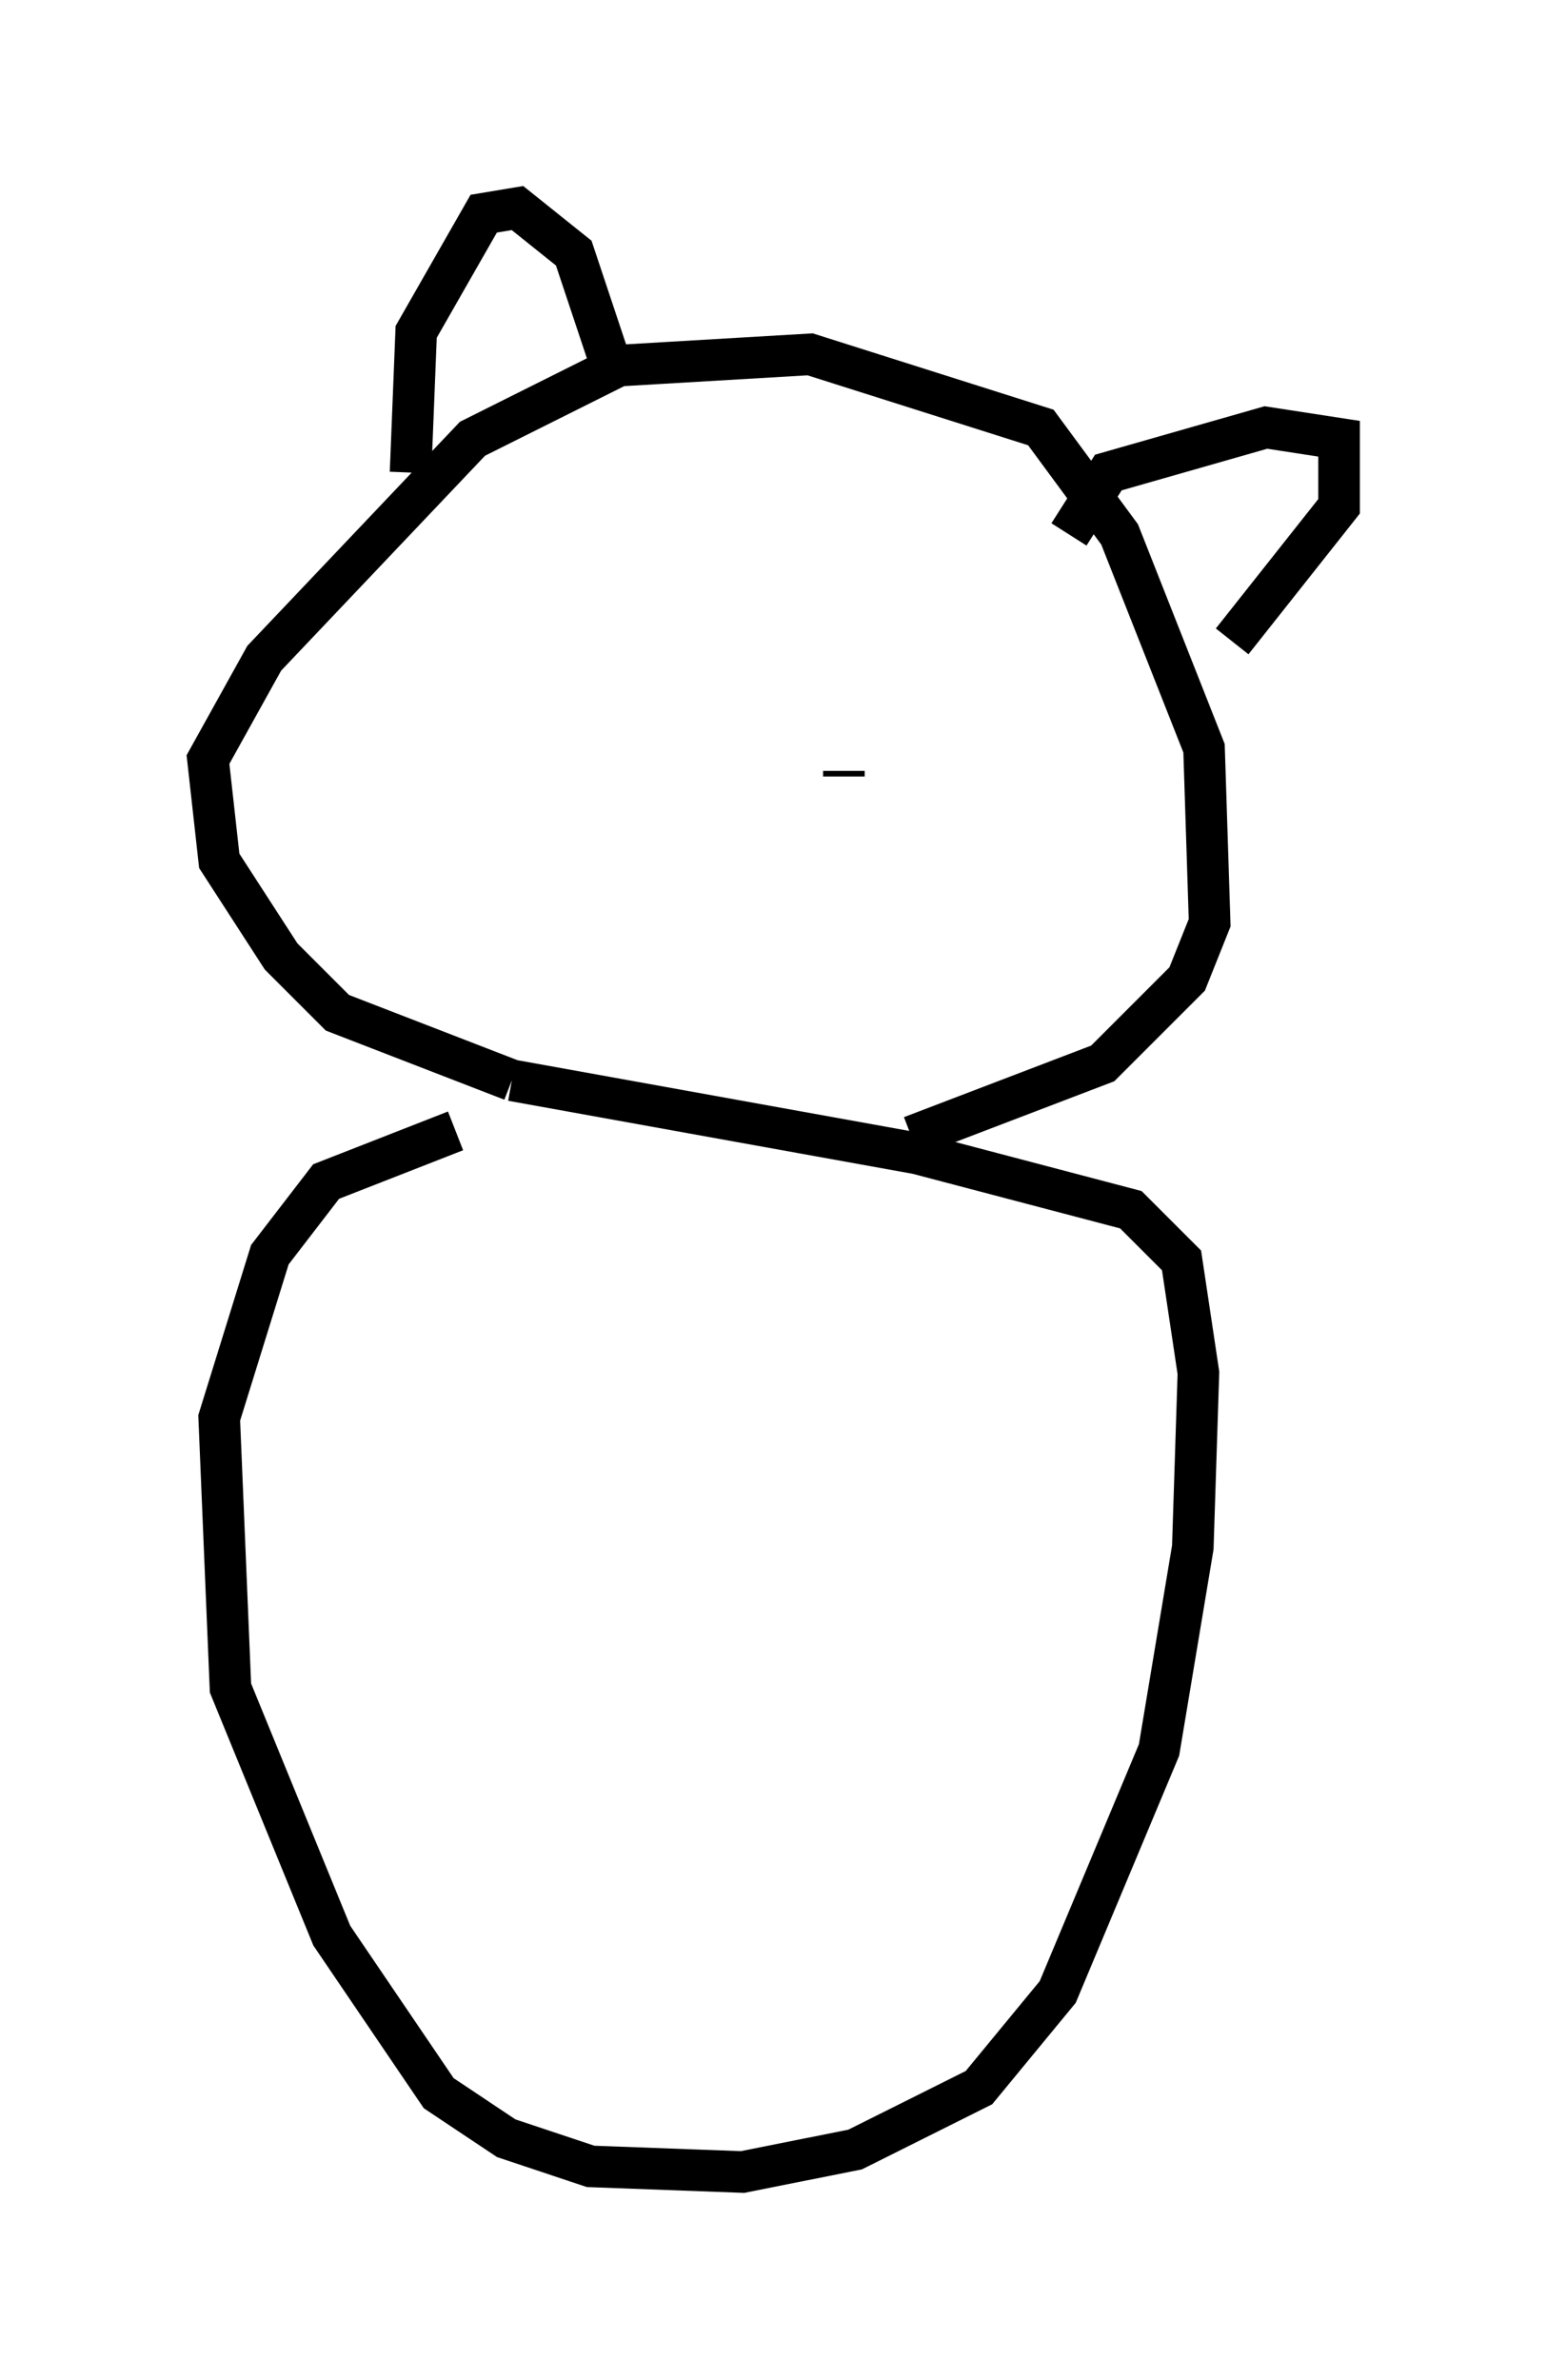 <?xml version="1.0" encoding="utf-8" ?>
<svg baseProfile="full" height="57.225" version="1.1" width="37.199" xmlns="http://www.w3.org/2000/svg" xmlns:ev="http://www.w3.org/2001/xml-events" xmlns:xlink="http://www.w3.org/1999/xlink"><defs /><rect fill="white" height="57.225" width="37.199" x="0" y="0" /><path d="M15.69, 26.651 m-4.736, 0.541 l-3.112, 1.218 -1.353, 1.759 l-1.218, 3.924 0.271, 6.495 l2.436, 5.954 2.571, 3.789 l1.624, 1.083 2.03, 0.677 l3.654, 0.135 2.706, -0.541 l2.977, -1.488 1.894, -2.3 l2.436, -5.819 0.812, -4.871 l0.135, -4.195 -0.406, -2.706 l-1.218, -1.218 -5.142, -1.353 l-9.743, -1.759 m0.0, 0.0 l-4.195, -1.624 -1.353, -1.353 l-1.488, -2.3 -0.271, -2.436 l1.353, -2.436 5.007, -5.277 l3.518, -1.759 4.601, -0.271 l5.548, 1.759 1.894, 2.571 l2.03, 5.142 0.135, 4.195 l-0.541, 1.353 -2.03, 2.03 l-4.601, 1.759 m3.789, -14.479 l0.947, -1.488 3.789, -1.083 l1.759, 0.271 0.0, 1.624 l-2.571, 3.248 m-19.756, -4.059 l0.135, -3.383 1.624, -2.842 l0.812, -0.135 1.353, 1.083 l0.812, 2.436 m-0.541, 8.39 l0.0, 0.0 m6.225, 1.624 l0.0, 0.135 " fill="none" stroke="black" stroke-width="1" /></svg>